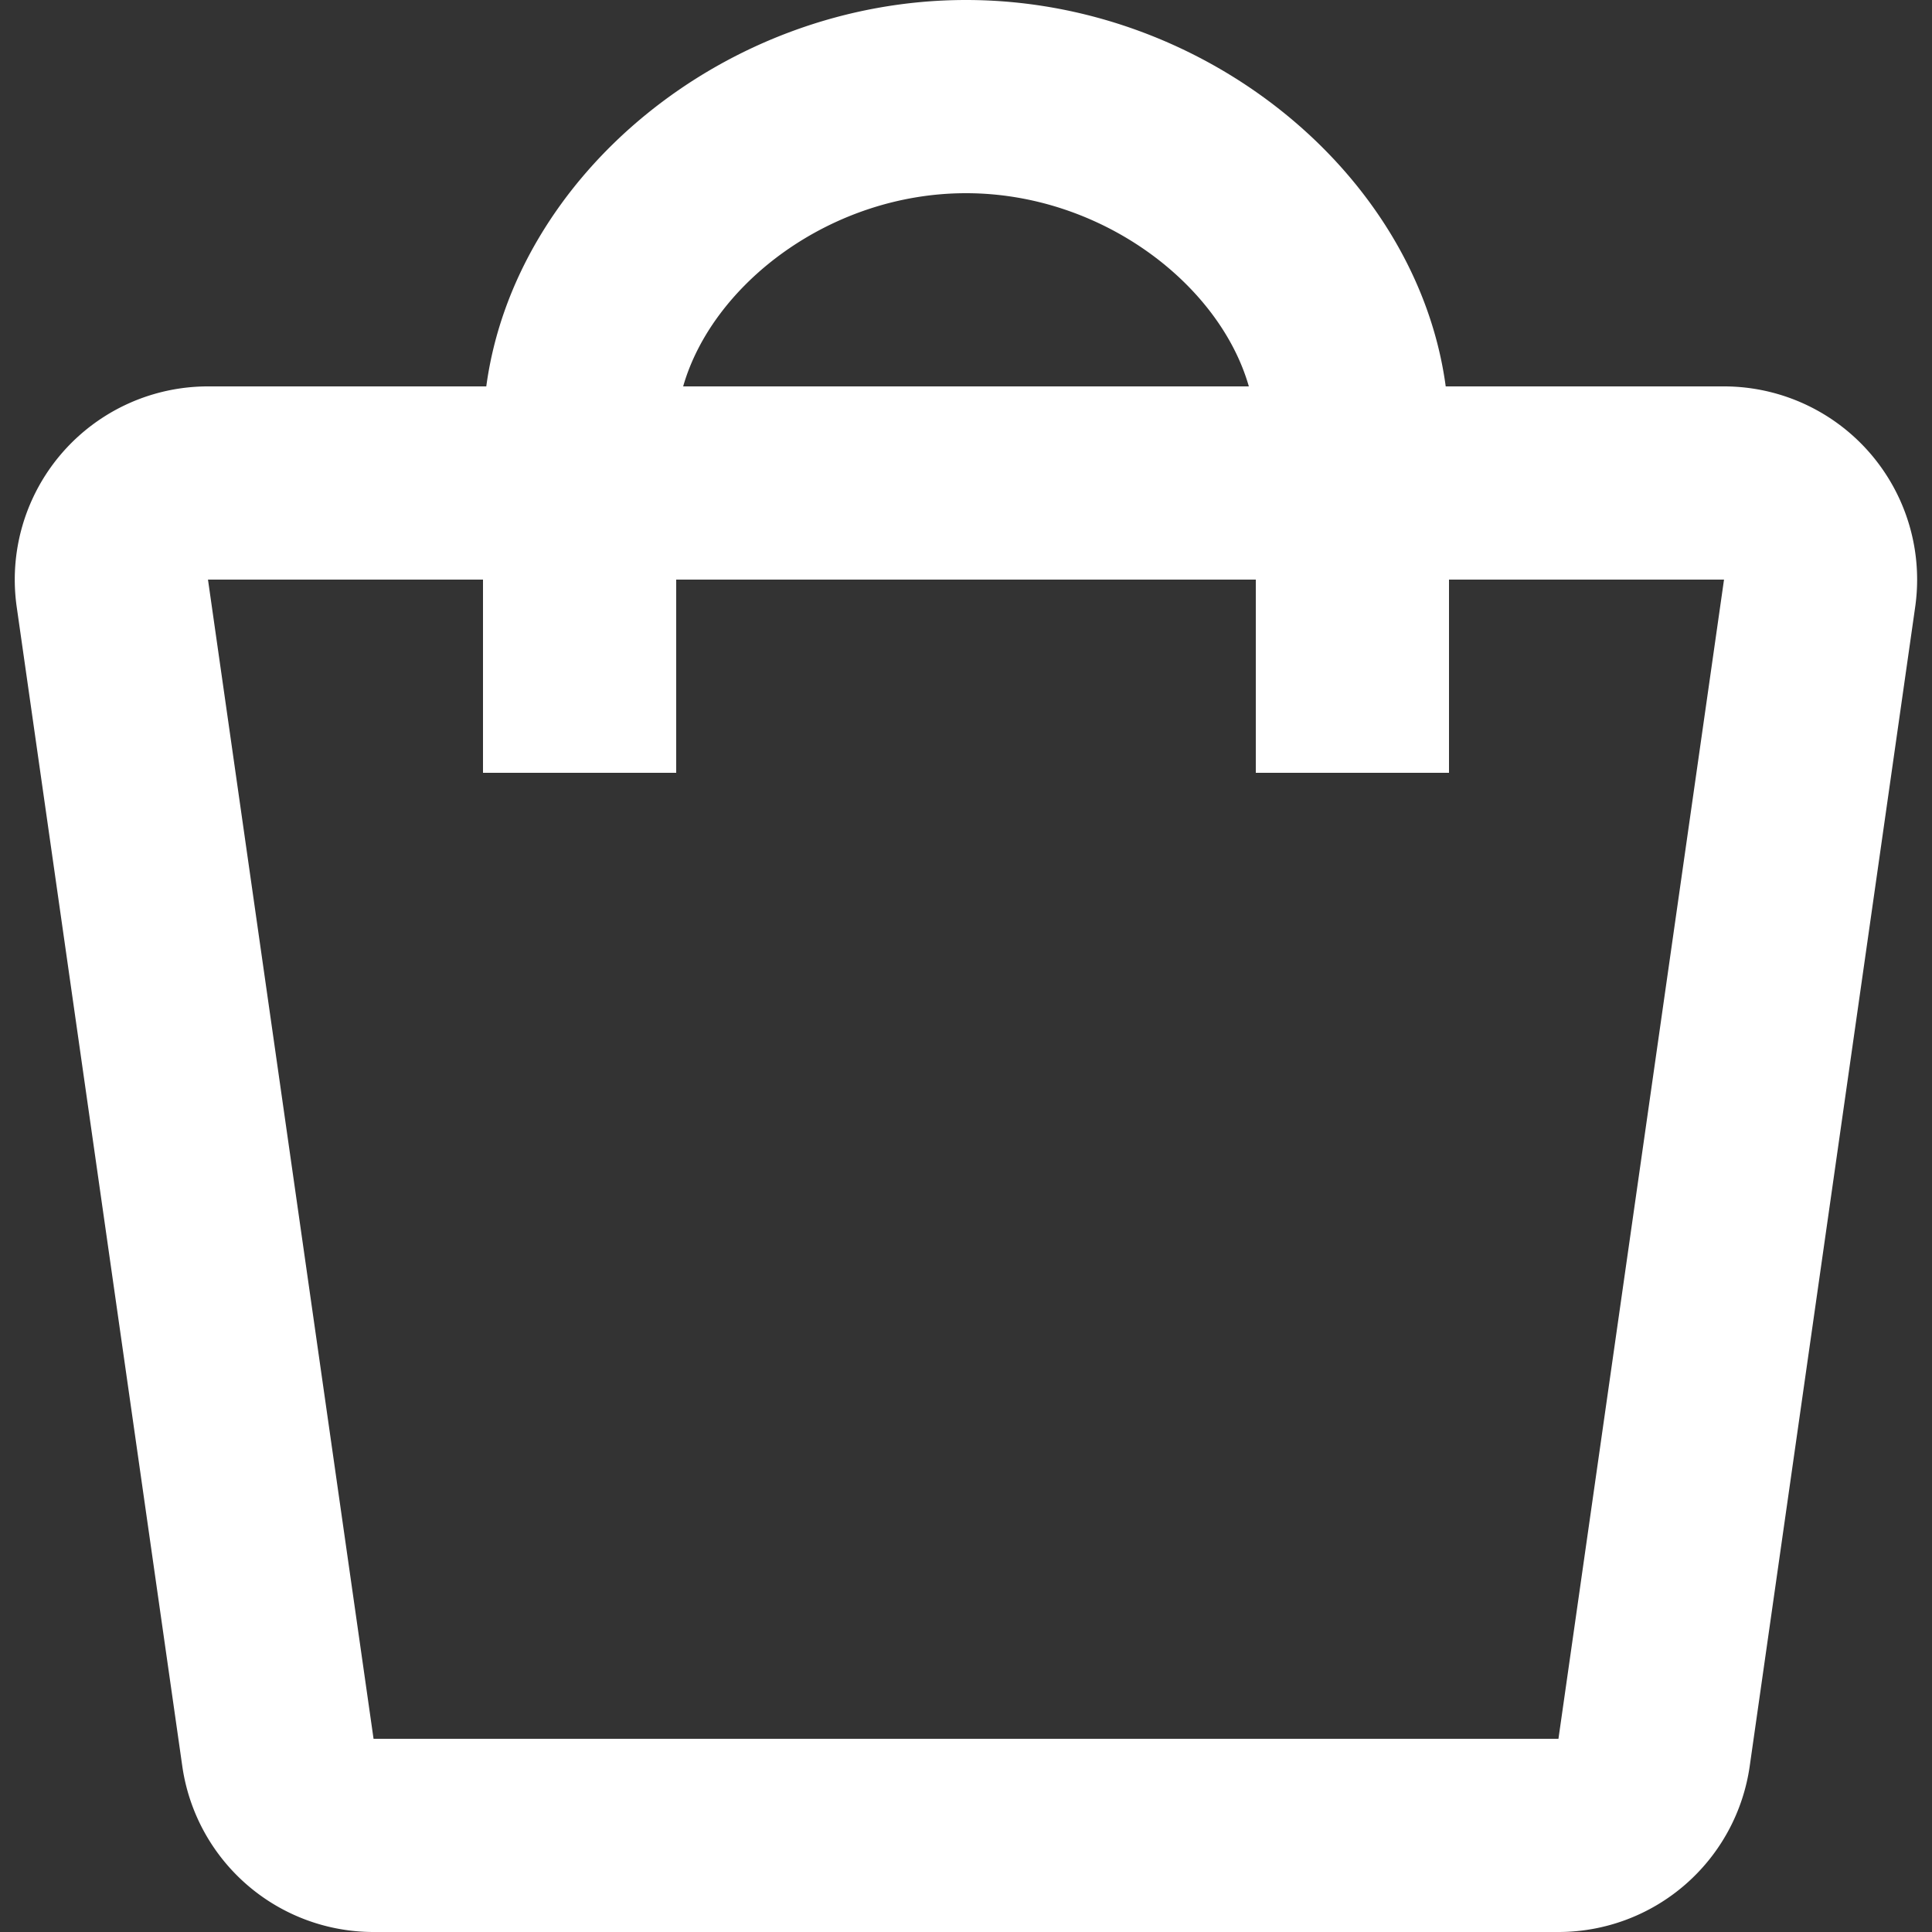 <svg width="20" height="20" fill="none" xmlns="http://www.w3.org/2000/svg"><rect width="100%" height="100%" fill="#333333" stroke="none"/><path fill-rule="evenodd" clip-rule="evenodd" d="M5.034 4C5.328 1.815 7.51 0 10 0c2.489 0 4.672 1.815 4.966 4h2.88a2 2 0 011.98 2.283l-1.713 12A2 2 0 0116.133 20H3.867a2 2 0 01-1.98-1.717l-1.714-12A2 2 0 012.153 4h2.88zm7.894 0c-.304-1.062-1.53-2-2.928-2s-2.624.938-2.928 2h5.856zM2.153 6H5v2h2V6h6v2h2V6h2.847l-1.714 12H3.867L2.153 6z" fill="#fff"/></svg>